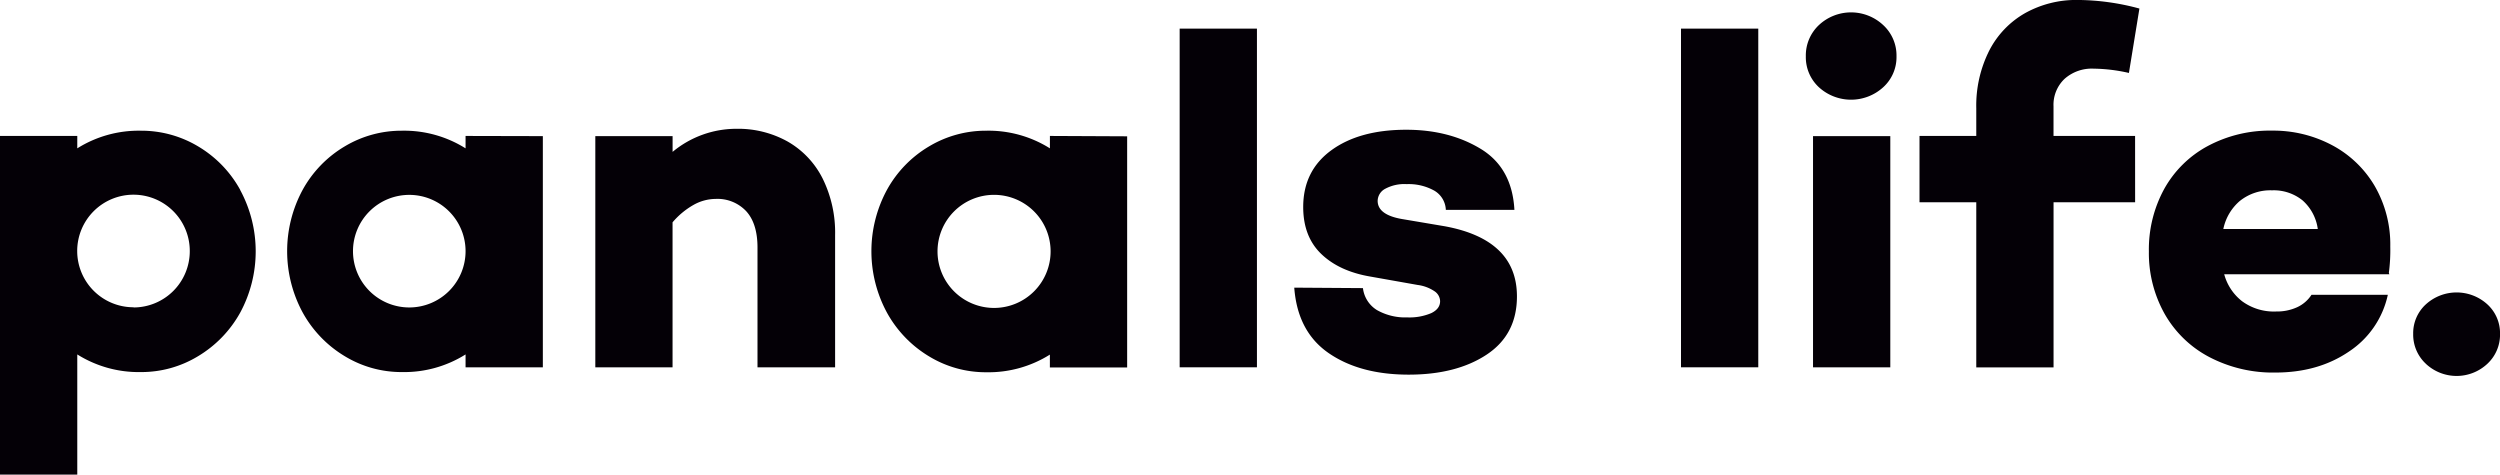 <svg id="c2814247-6c14-4c55-ac6c-0c75f246bd45" data-name="Designs" xmlns="http://www.w3.org/2000/svg" viewBox="0 0 681.32 129.35"><title>panals life</title><g id="43d2c3a7-a53e-442a-a2df-c5345bf52c52" data-name="panals life"><path d="M295,549.41a24,24,0,0,1,9.49,10.08,33.23,33.23,0,0,1,3.38,15.41v36H286.72V578.27q0-6.5-3.05-9.88a10.73,10.73,0,0,0-8.38-3.38,12.43,12.43,0,0,0-6,1.63,21.11,21.11,0,0,0-5.72,4.75V610.9H242.52v-63h21.06v4.29A27.19,27.19,0,0,1,281,545.9,27.69,27.69,0,0,1,295,549.41Z" transform="translate(-80.28 -510.8)" style="fill:#040006"/><path d="M401.77,610.9V518.6h21.06v92.3Z" transform="translate(-80.28 -510.8)" style="fill:#040006"/><path d="M455.53,595.3a15.62,15.62,0,0,0,8.25,2,15.23,15.23,0,0,0,6.57-1.17q2.4-1.17,2.4-3.25a3.37,3.37,0,0,0-1.56-2.73,10.65,10.65,0,0,0-4.55-1.69L453.9,586.2q-8.58-1.43-13.52-6.17t-4.94-12.81q0-9.88,7.67-15.47t20.41-5.59q11.7,0,20.28,5.2T493,568H474.31a6.34,6.34,0,0,0-3.19-5.27,14.35,14.35,0,0,0-7.47-1.75,11,11,0,0,0-5.92,1.3,3.8,3.8,0,0,0-2,3.25q0,3.77,6.5,4.94l11.83,2q19.63,3.64,19.63,19.11,0,10.4-8.25,15.86t-21.26,5.46q-13.26,0-21.77-5.85T433,589.19l18.72.13A8.14,8.14,0,0,0,455.53,595.3Z" transform="translate(-80.28 -510.8)" style="fill:#040006"/><path d="M538.4,610.9V518.6h21.06v92.3Z" transform="translate(-80.28 -510.8)" style="fill:#040006"/><path d="M576,534.59a11.14,11.14,0,0,1-3.58-8.45,11.35,11.35,0,0,1,3.58-8.52,12.82,12.82,0,0,1,17.49,0,11.26,11.26,0,0,1,3.64,8.52,11.06,11.06,0,0,1-3.64,8.45,13,13,0,0,1-17.49,0Zm-1.62,76.31v-63h21.06v63Z" transform="translate(-80.28 -510.8)" style="fill:#040006"/><path d="M662.16,565.92H639.93v45H618.87v-45H603.4V547.85h15.47v-7.54a33.28,33.28,0,0,1,3.51-15.67,24.68,24.68,0,0,1,9.81-10.27,28.61,28.61,0,0,1,14.37-3.58,65.61,65.61,0,0,1,16.77,2.34l-2.86,17.55a45.28,45.28,0,0,0-9.62-1.17,11.14,11.14,0,0,0-7.93,2.79,9.74,9.74,0,0,0-3,7.48v8.06h22.23Z" transform="translate(-80.28 -510.8)" style="fill:#040006"/><path d="M731.31,585.16l.13.39h-45a13.89,13.89,0,0,0,4.88,7.35,14.64,14.64,0,0,0,9.29,2.79,13.23,13.23,0,0,0,5.72-1.17,9.27,9.27,0,0,0,3.9-3.38h20.8a24.77,24.77,0,0,1-10.59,15.47q-8.38,5.72-20.08,5.72a37.46,37.46,0,0,1-18-4.23,30,30,0,0,1-12.16-11.77,33.81,33.81,0,0,1-4.29-17,34.29,34.29,0,0,1,4.16-17,29.55,29.55,0,0,1,11.83-11.7,35.78,35.78,0,0,1,17.55-4.23,34.07,34.07,0,0,1,16.45,4,29.46,29.46,0,0,1,11.57,11.12A31.85,31.85,0,0,1,731.7,578,47.44,47.44,0,0,1,731.31,585.16Zm-40.5-19.69a13.65,13.65,0,0,0-4.61,7.73h25.74a12.71,12.71,0,0,0-4.16-7.8,12.5,12.5,0,0,0-8.32-2.73A13.28,13.28,0,0,0,690.82,565.47Z" transform="translate(-80.28 -510.8)" style="fill:#040006"/><path d="M741.39,609.93a10.83,10.83,0,0,1-3.45-8.12,10.63,10.63,0,0,1,3.45-8.06,12.44,12.44,0,0,1,16.77,0,10.64,10.64,0,0,1,3.45,8.06,10.84,10.84,0,0,1-3.45,8.13,12.26,12.26,0,0,1-16.77,0Z" transform="translate(-80.28 -510.8)" style="fill:#040006"/><path d="M145.74,562.54a31.28,31.28,0,0,0-11.44-11.83,30.11,30.11,0,0,0-15.67-4.29,31.46,31.46,0,0,0-17.29,4.81v-3.38H80.28v92.3h21.06V607.39a31.44,31.44,0,0,0,17.29,4.81,29.75,29.75,0,0,0,15.67-4.35A31.76,31.76,0,0,0,145.74,596a35.14,35.14,0,0,0,0-33.41Zm-29.05,32A15.34,15.34,0,1,1,132,579.25,15.34,15.34,0,0,1,116.69,594.59Z" transform="translate(-80.28 -510.8)" style="fill:#040006"/><path d="M207.16,547.85v3.38a31.46,31.46,0,0,0-17.29-4.81,30.1,30.1,0,0,0-15.67,4.29,31.26,31.26,0,0,0-11.44,11.83,35.14,35.14,0,0,0,0,33.41,31.73,31.73,0,0,0,11.44,11.9,29.75,29.75,0,0,0,15.67,4.35,31.45,31.45,0,0,0,17.29-4.81v3.51h21.06v-63Zm-15.34,46.74a15.34,15.34,0,1,1,15.34-15.34A15.34,15.34,0,0,1,191.82,594.59Z" transform="translate(-80.28 -510.8)" style="fill:#040006"/><path d="M366.41,547.85v3.38a31.46,31.46,0,0,0-17.29-4.81,30.1,30.1,0,0,0-15.67,4.29A31.26,31.26,0,0,0,322,562.54,35.14,35.14,0,0,0,322,596a31.73,31.73,0,0,0,11.44,11.9,29.75,29.75,0,0,0,15.67,4.35,31.45,31.45,0,0,0,17.29-4.81v3.51h21.06v-63Zm-15.22,46.87a15.41,15.41,0,1,1,15.41-15.41A15.41,15.41,0,0,1,351.19,594.72Z" transform="translate(-80.28 -510.8)" style="fill:#040006"/></g></svg>